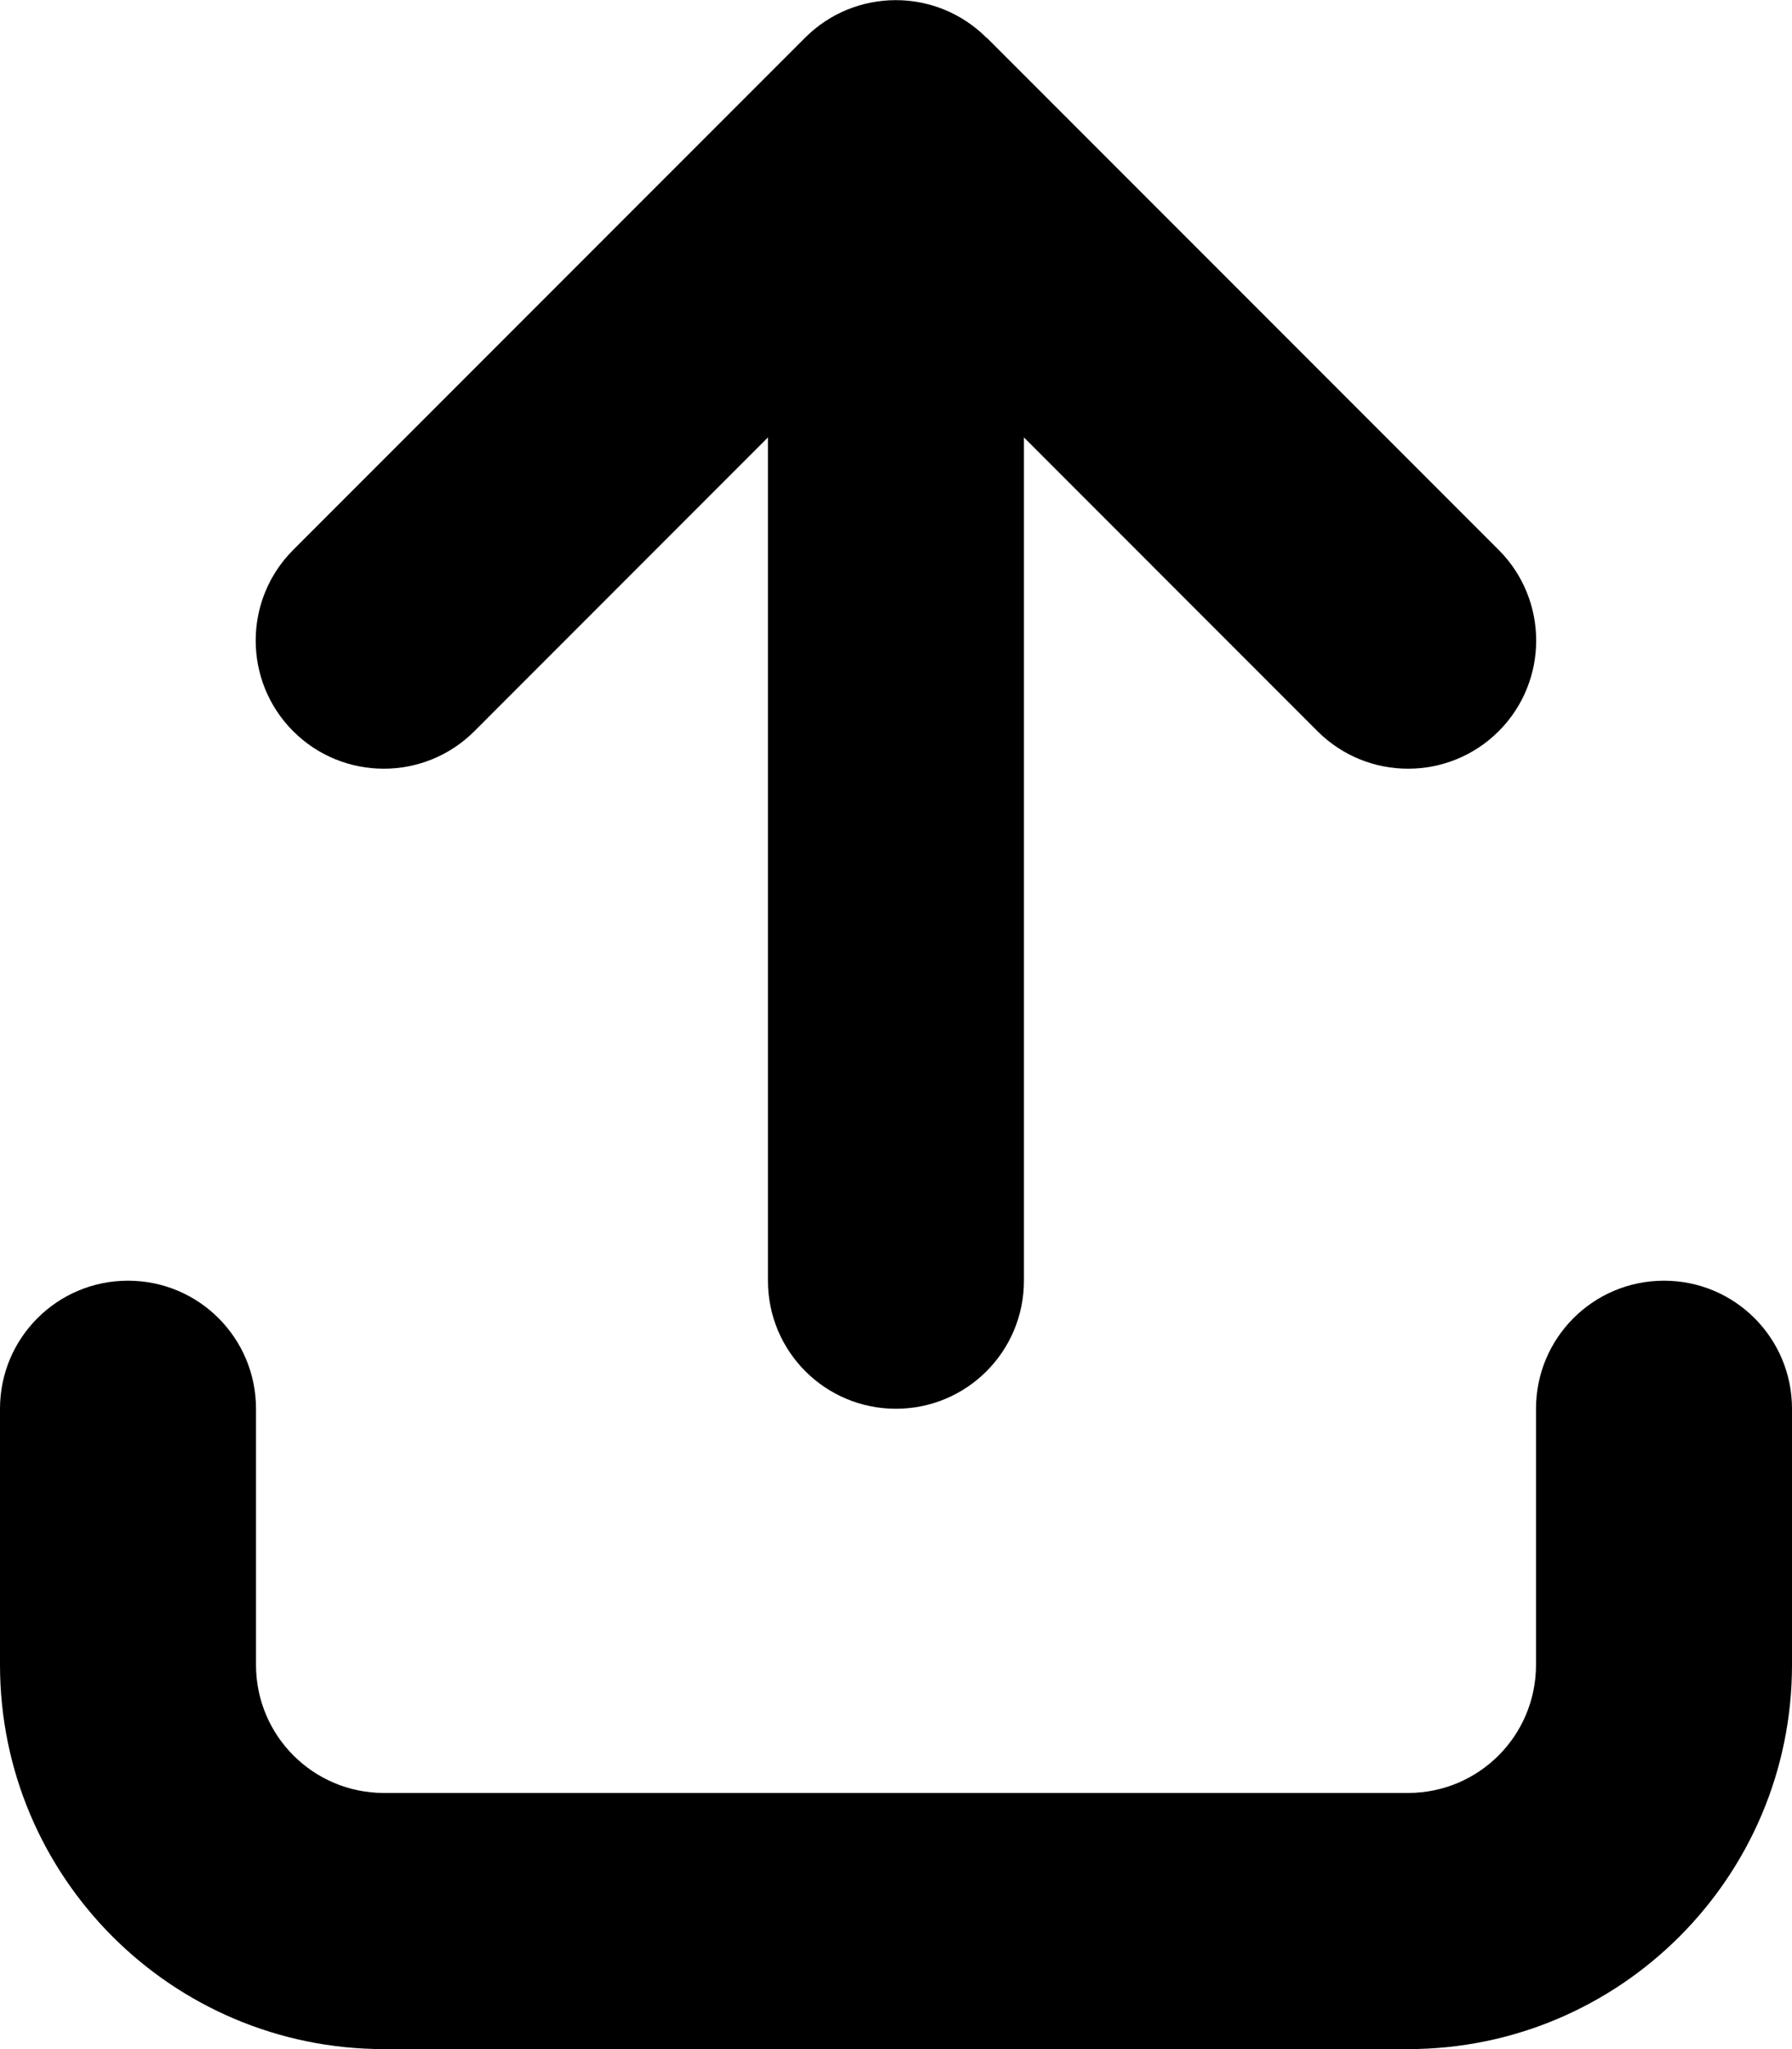 <svg version="1.1" xmlns="http://www.w3.org/2000/svg" width="28" height="32" viewBox="0 0 28 32">
<path fill="currentColor" d="M15.412 0.588c-0.781-0.781-2.050-0.781-2.831 0l-8 8c-0.781 0.781-0.781 2.050 0 2.831s2.050 0.781 2.831 0l4.587-4.588v13.169c0 1.106 0.894 2 2 2s2-0.894 2-2v-13.169l4.587 4.588c0.781 0.781 2.050 0.781 2.831 0s0.781-2.050 0-2.831l-8-8zM4 22c0-1.106-0.894-2-2-2s-2 0.894-2 2v4c0 3.313 2.688 6 6 6h16c3.313 0 6-2.688 6-6v-4c0-1.106-0.894-2-2-2s-2 0.894-2 2v4c0 1.106-0.894 2-2 2h-16c-1.106 0-2-0.894-2-2v-4z"/>
</svg>